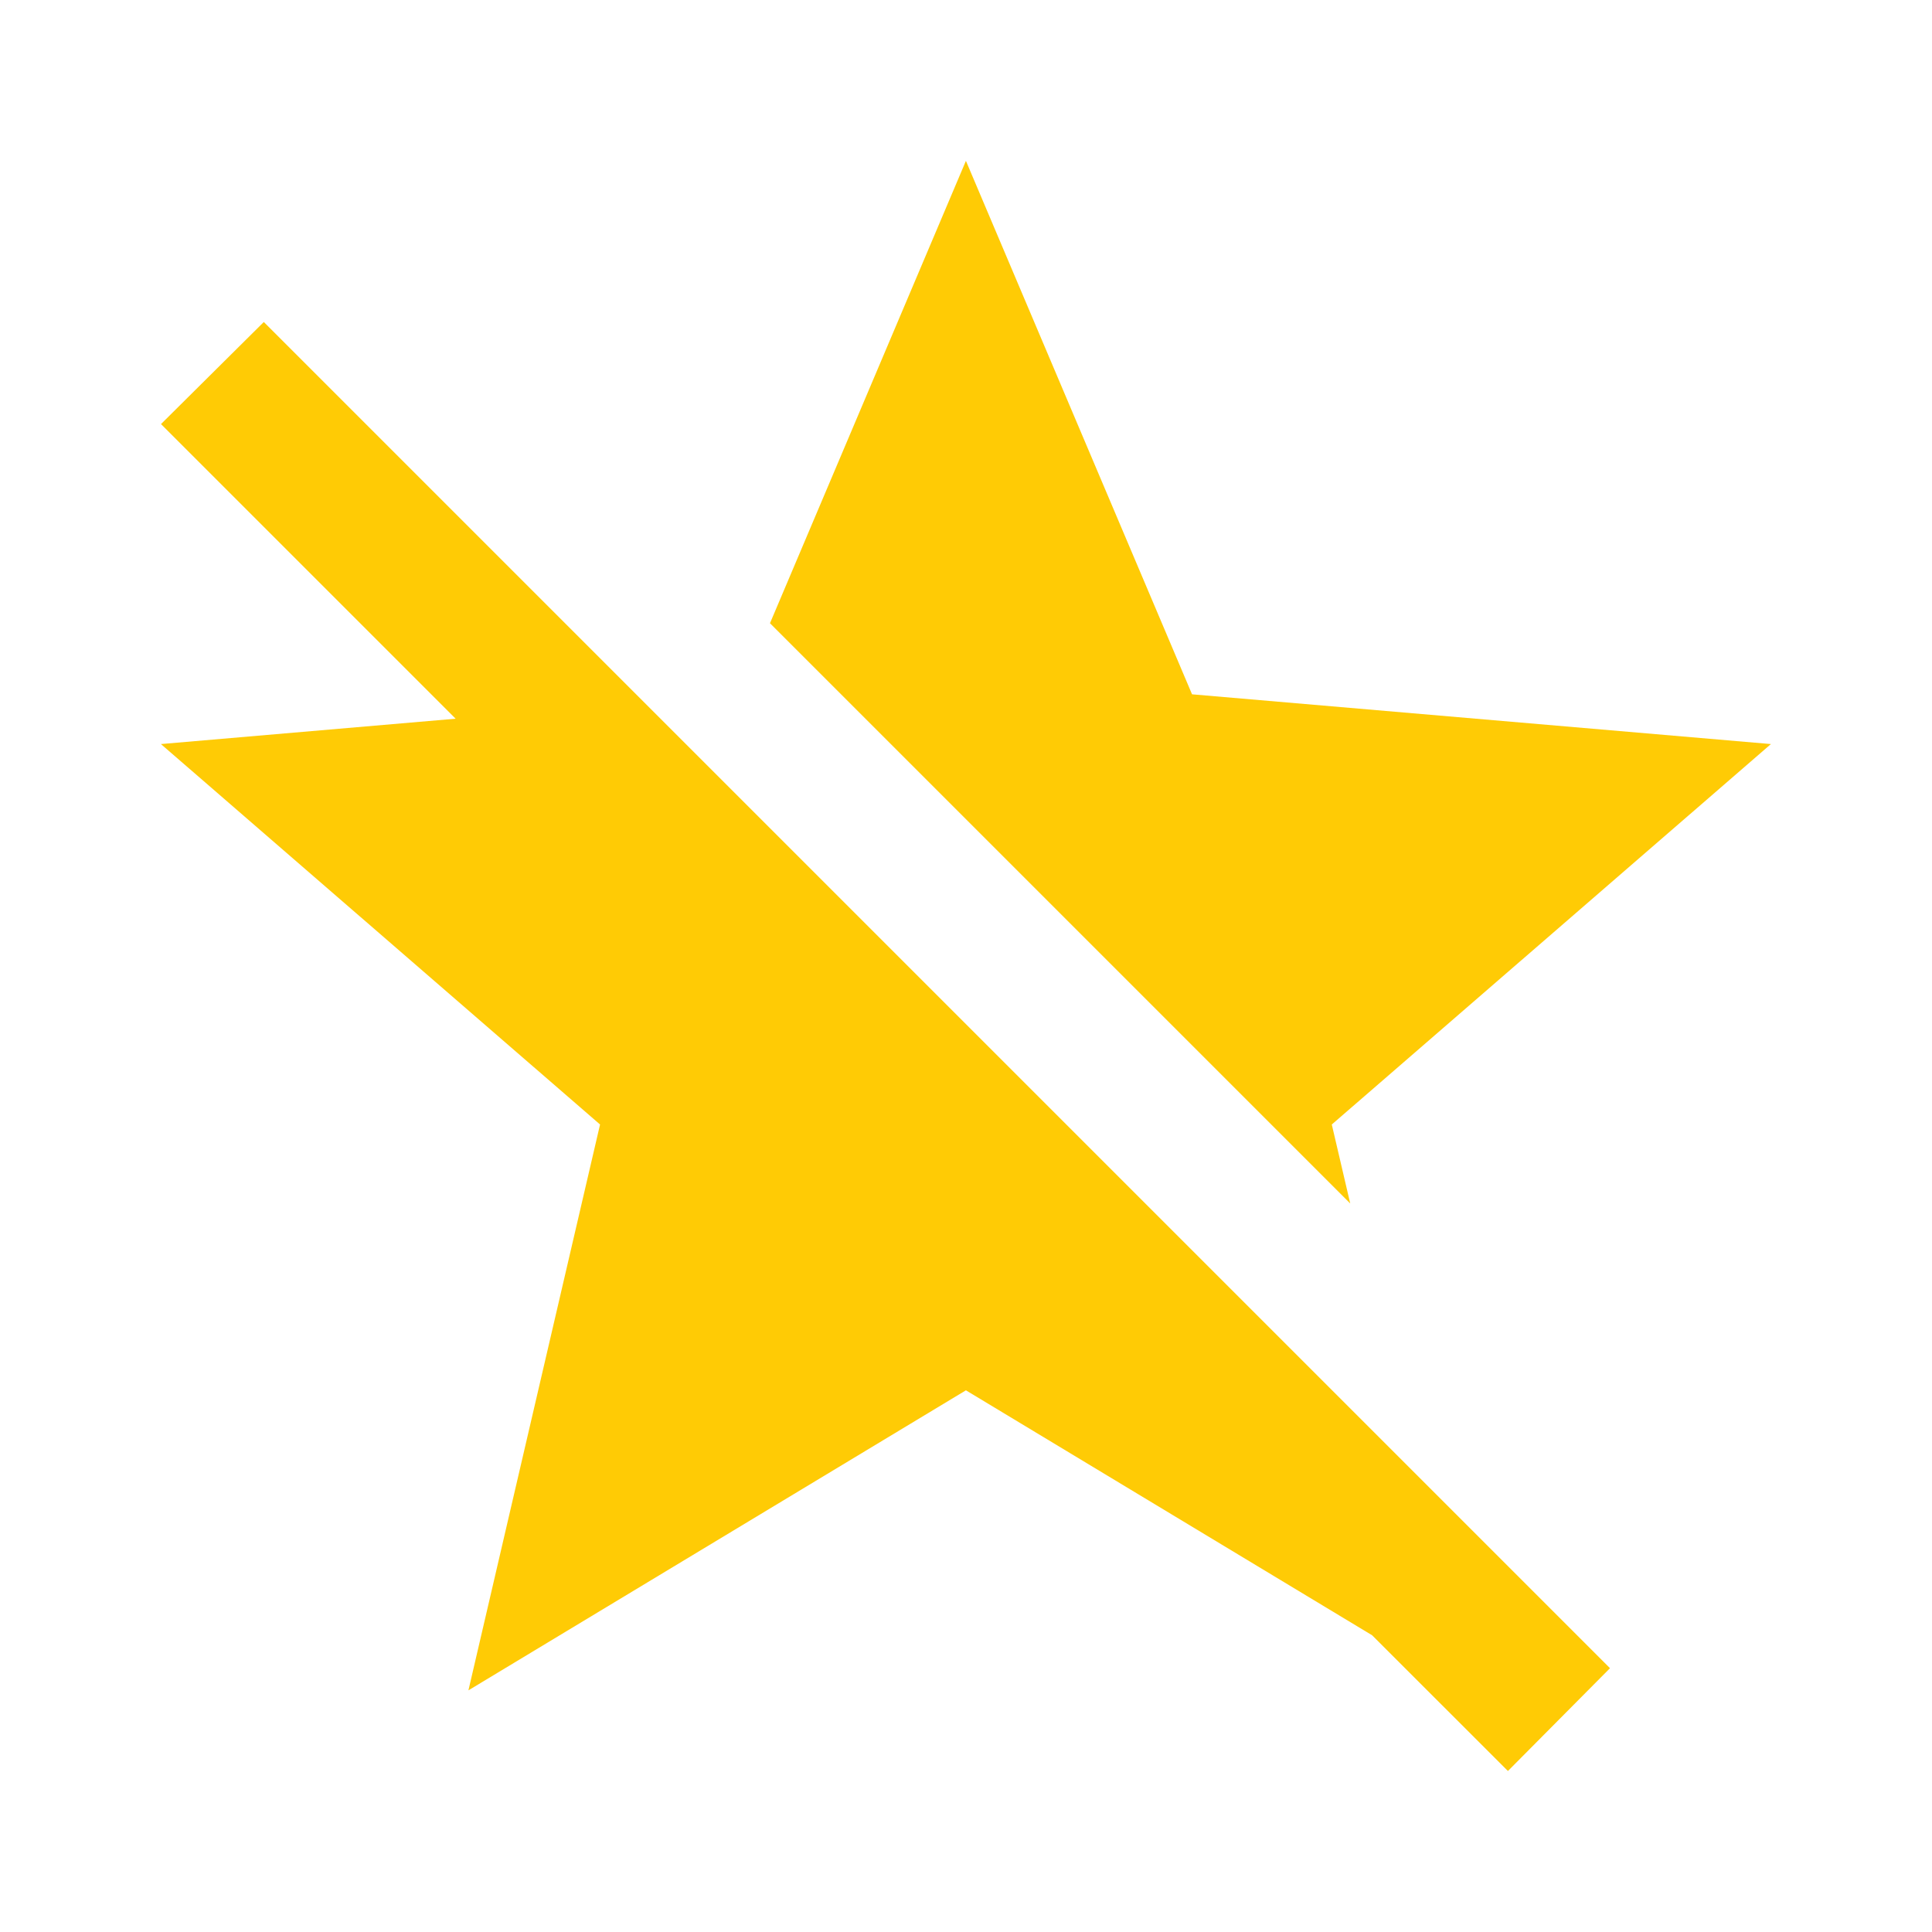 <?xml version="1.0" encoding="utf-8"?>
<!DOCTYPE svg PUBLIC "-//W3C//DTD SVG 1.1//EN" "http://www.w3.org/Graphics/SVG/1.1/DTD/svg11.dtd">
<svg xmlns="http://www.w3.org/2000/svg" xmlns:xlink="http://www.w3.org/1999/xlink" version="1.1" baseProfile="full" width="24" height="24" viewBox="0 0 24.00 24.00" enable-background="new 0 0 24.00 24.00" xml:space="preserve">
	<path fill="#FFCB05" fill-opacity="1" stroke-width="0.2" stroke-linejoin="round" d="M 2,5.268L 3.277,4L 20,20.723L 18.732,22L 17.045,20.314L 11.999,17.271L 5.819,20.998L 7.454,13.969L 1.999,9.243L 5.66,8.928L 2,5.268 Z M 11.999,1.998L 14.808,8.625L 21.999,9.243L 16.544,13.969L 16.773,14.95L 9.565,7.742L 11.999,1.998 Z "/>
</svg>
